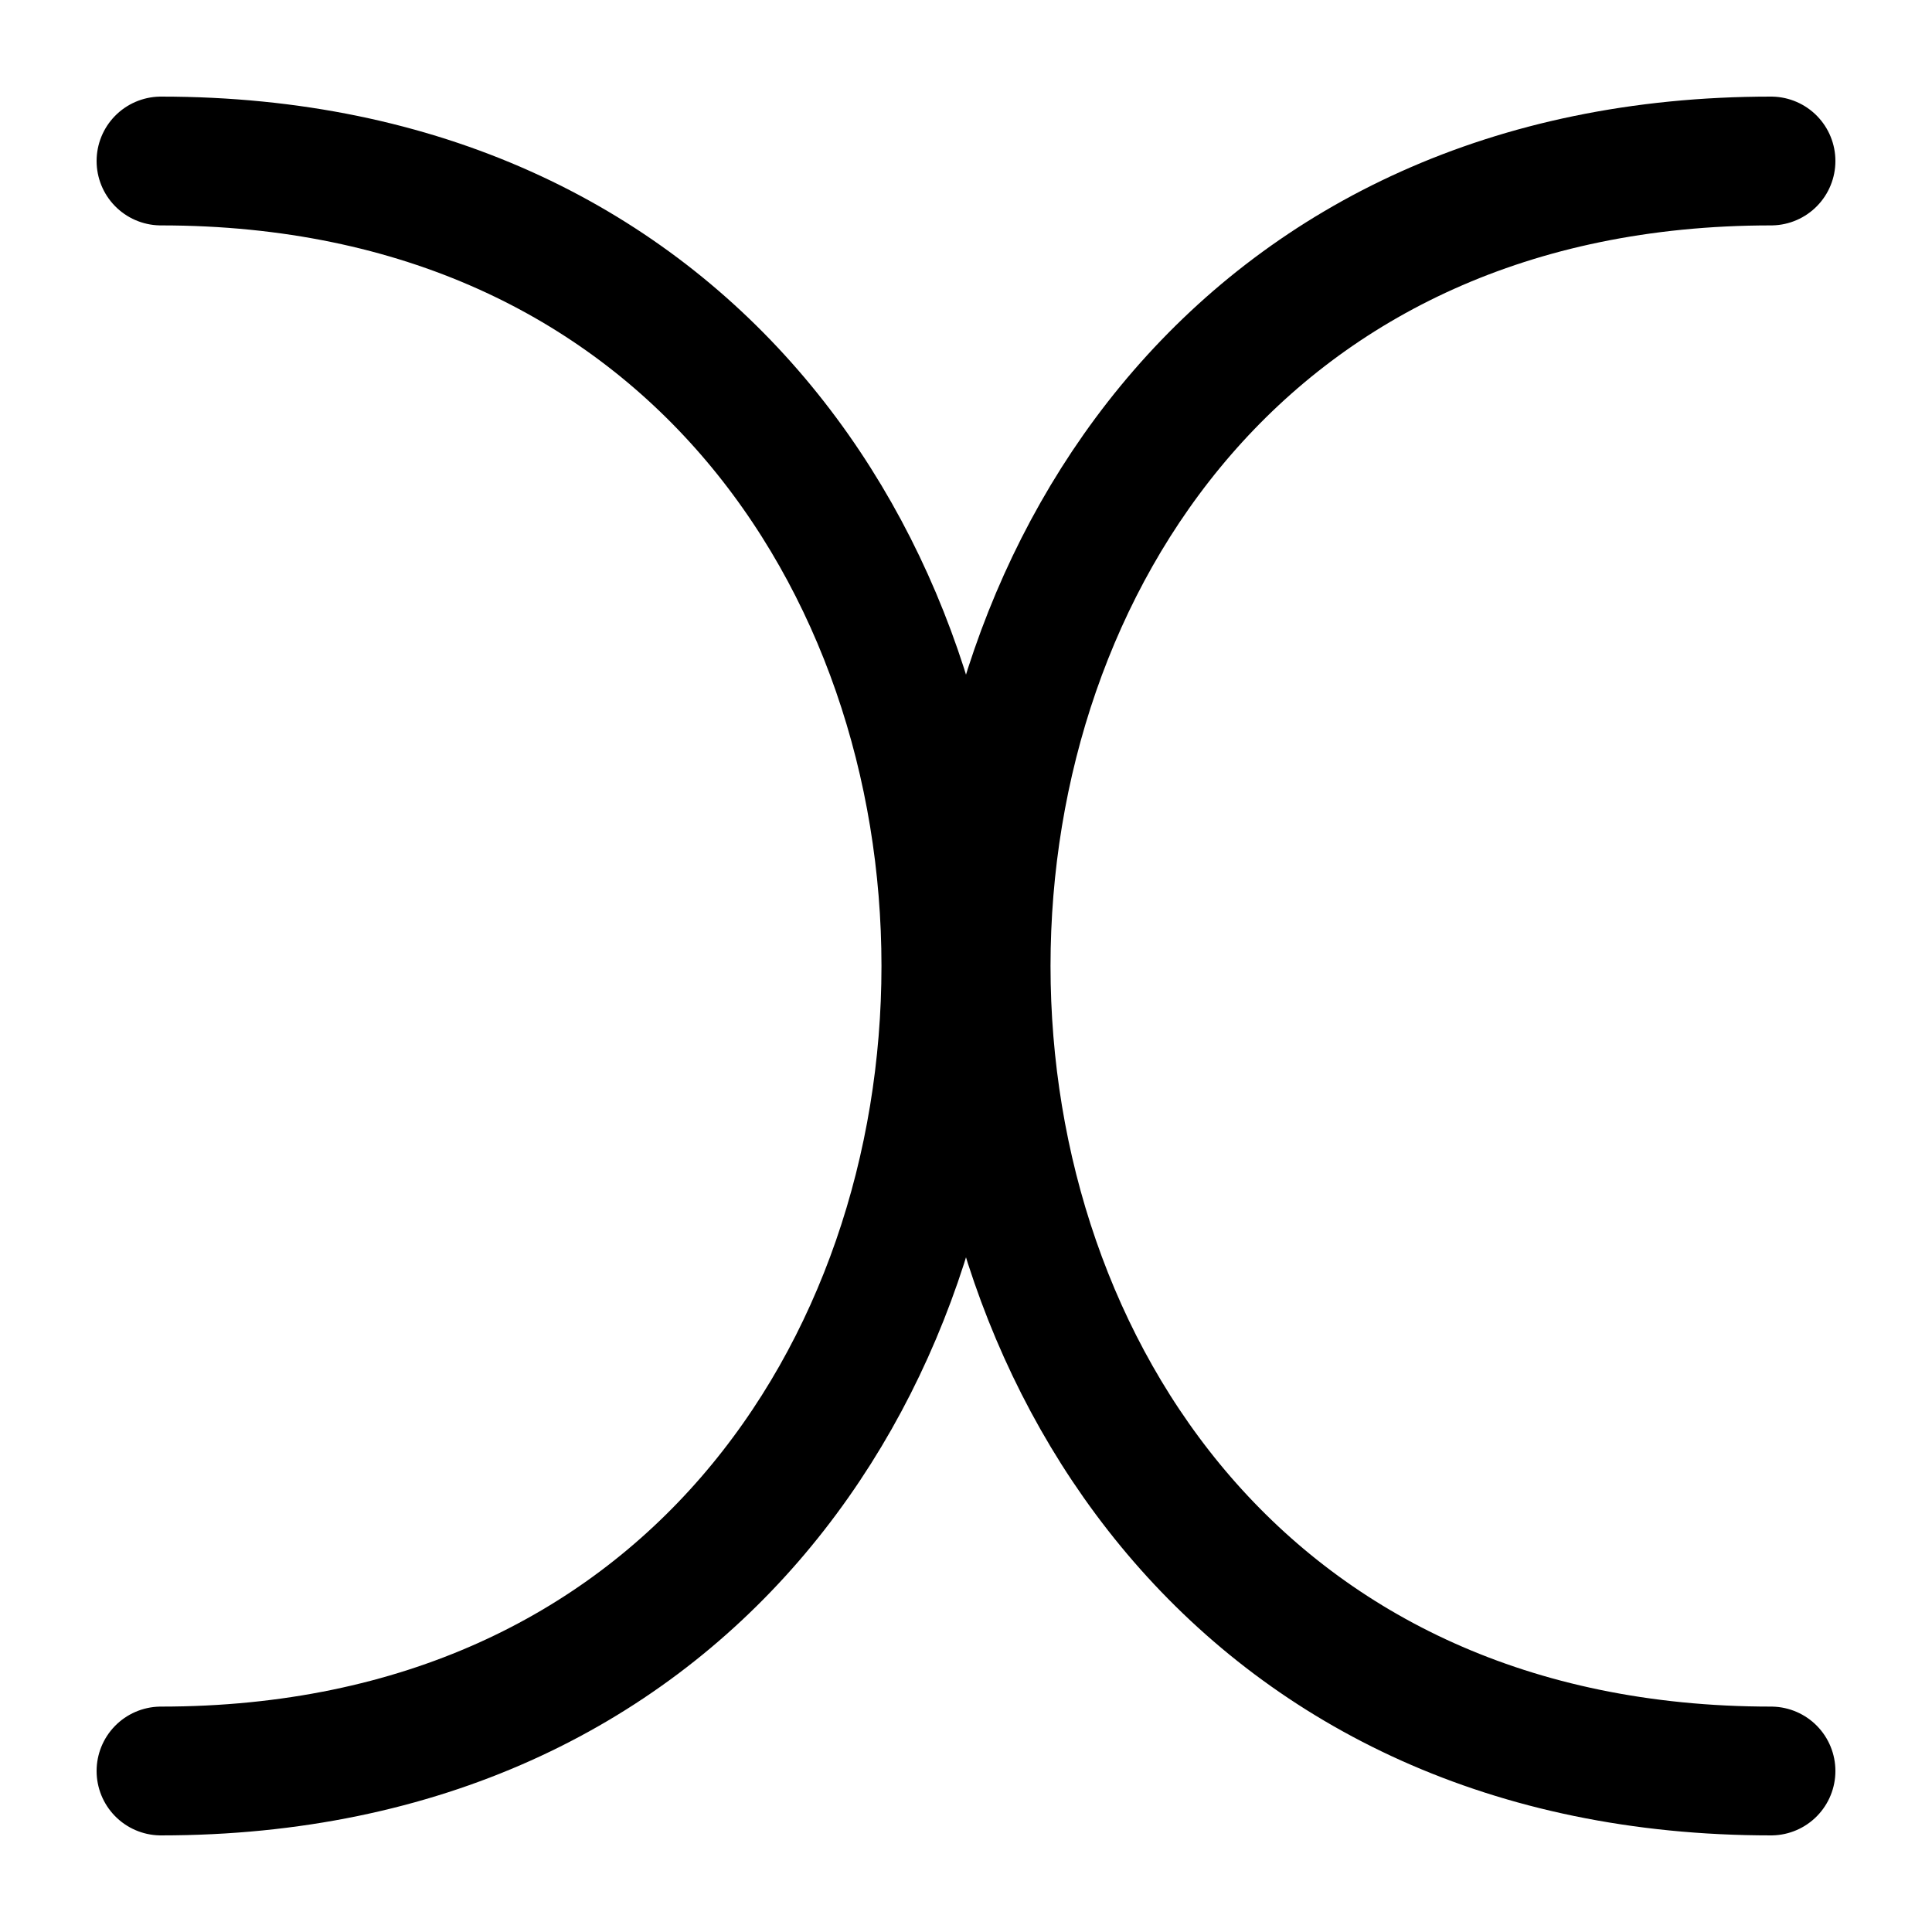 <?xml version="1.0" encoding="UTF-8"?>
<svg width="120" height="120" xmlns="http://www.w3.org/2000/svg" xmlns:dc="http://purl.org/dc/elements/1.1/" xmlns:cc="http://creativecommons.org/ns#" xmlns:rdf="http://www.w3.org/1999/02/22-rdf-syntax-ns#">
 <g>
  <title>pali</title>
  <g>
   <path d="m10,10c65,0 65,100 0,100 M110,10c-65,0 -65,100 0,100" fill="none" stroke-width="8" stroke="black" stroke-linecap="round"/>
  </g>
 </g>
</svg>